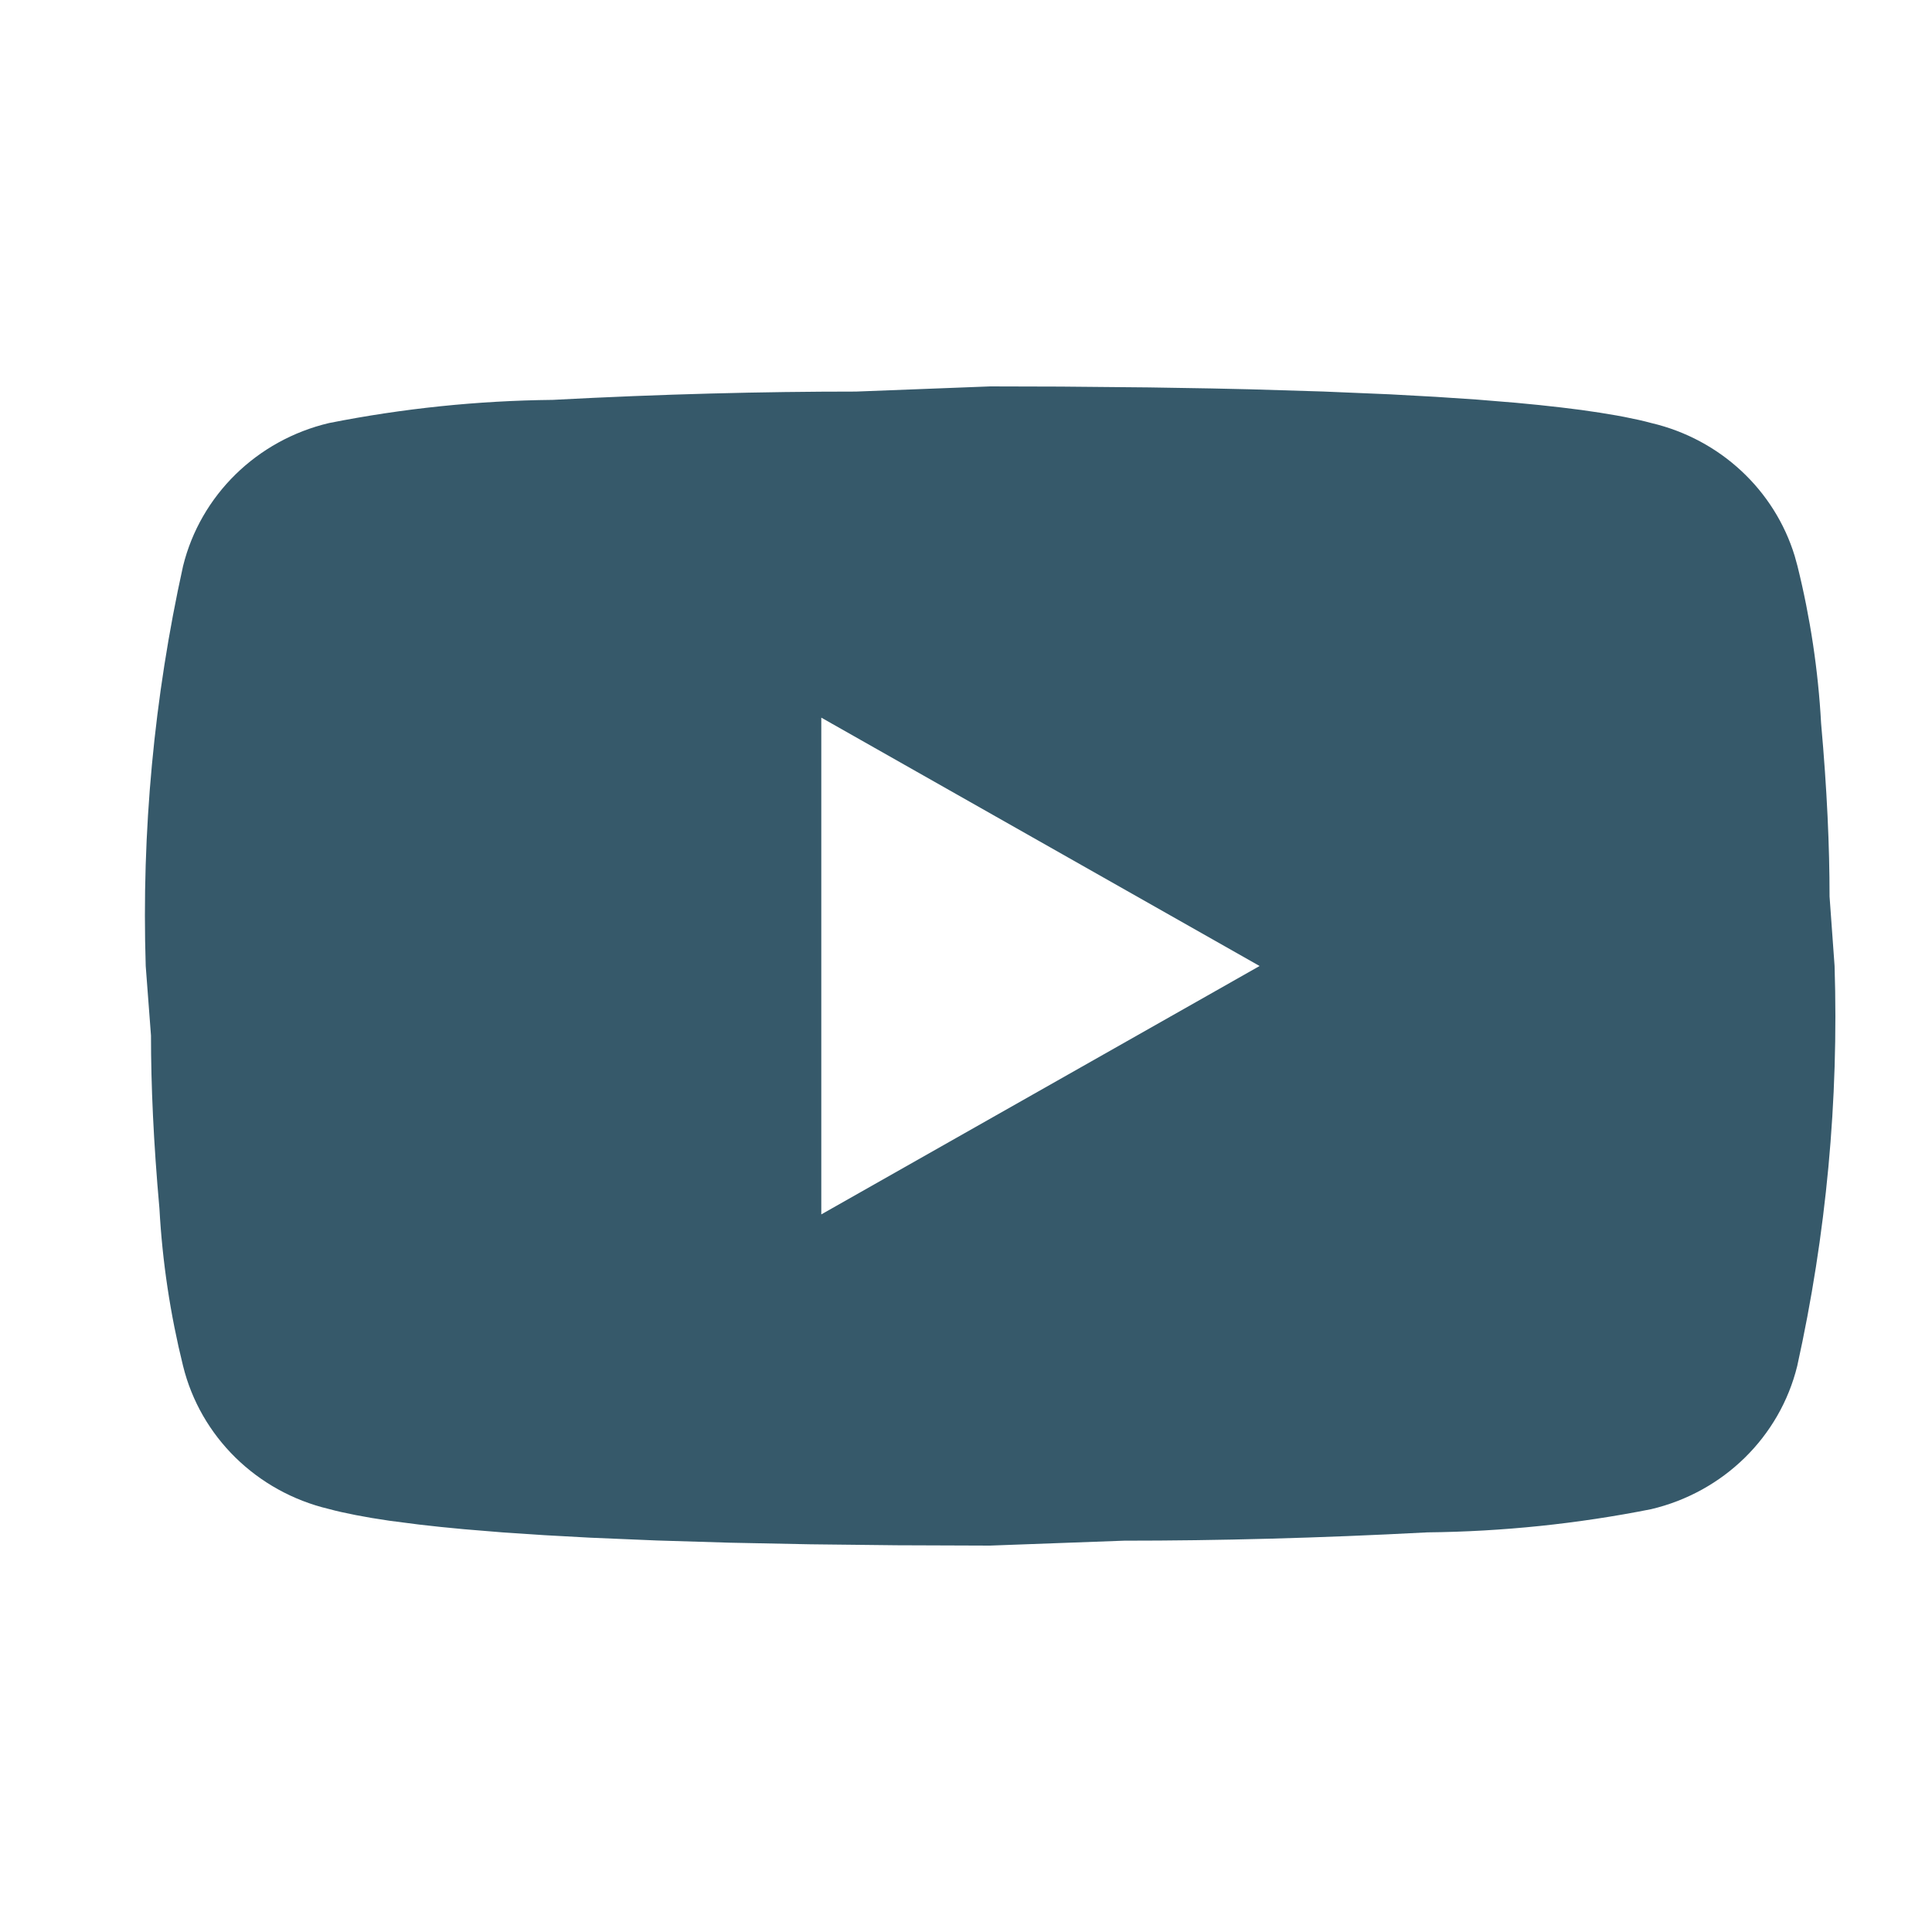 <?xml version="1.0" encoding="UTF-8"?>
<svg width="40px" height="40px" viewBox="0 0 40 40" version="1.1" xmlns="http://www.w3.org/2000/svg" xmlns:xlink="http://www.w3.org/1999/xlink">
    <title>icon/social_networks/youtube</title>
    <g id="----Symbols" stroke="none" stroke-width="1" fill="none" fill-rule="evenodd">
        <g id="icon/social_networks/youtube">
            <rect id="Area" x="0" y="0" width="40" height="40"></rect>
            <g id="youtube" transform="translate(3, 8)" fill="#36596A" fill-rule="nonzero">
                <path d="M17.501,0 L18.961,0.004 L20.788,0.021 L22.068,0.042 L22.878,0.06 L24.397,0.106 L25.778,0.164 L26.725,0.216 L27.594,0.274 L28.386,0.339 L28.871,0.386 L29.322,0.436 L29.739,0.488 L30.122,0.544 L30.47,0.602 C30.525,0.611 30.579,0.622 30.631,0.632 L30.928,0.694 C30.975,0.704 31.02,0.715 31.064,0.726 L31.191,0.759 C32.615,1.094 33.742,2.148 34.158,3.513 L34.215,3.72 C34.48,4.789 34.644,5.879 34.704,6.977 C34.827,8.348 34.879,9.532 34.879,10.56 L34.983,12 C35.071,14.781 34.811,17.562 34.21,20.28 C33.85,21.748 32.681,22.893 31.185,23.246 C29.66,23.549 28.108,23.71 26.552,23.726 C24.28,23.846 22.201,23.898 20.275,23.898 L17.495,24 L15.566,23.993 L13.773,23.973 L12.118,23.94 L10.599,23.894 L9.218,23.836 L8.271,23.784 L7.402,23.726 L6.61,23.661 L6.125,23.614 L5.674,23.564 L5.062,23.485 L4.696,23.428 L4.365,23.368 L4.068,23.306 C4.021,23.296 3.976,23.285 3.932,23.274 L3.805,23.241 C2.314,22.886 1.15,21.743 0.79,20.28 C0.525,19.211 0.361,18.121 0.301,17.023 C0.178,15.652 0.126,14.468 0.126,13.44 L0.017,12 C-0.071,9.219 0.189,6.438 0.79,3.72 C1.151,2.255 2.318,1.112 3.811,0.759 C5.337,0.456 6.888,0.295 8.444,0.279 C10.717,0.158 12.796,0.107 14.721,0.107 L17.501,0 Z M14.004,6.858 L14.004,17.143 L23.079,12 L14.004,6.858 Z" id="Shape"></path>
            </g>
        </g>
    </g>
</svg>